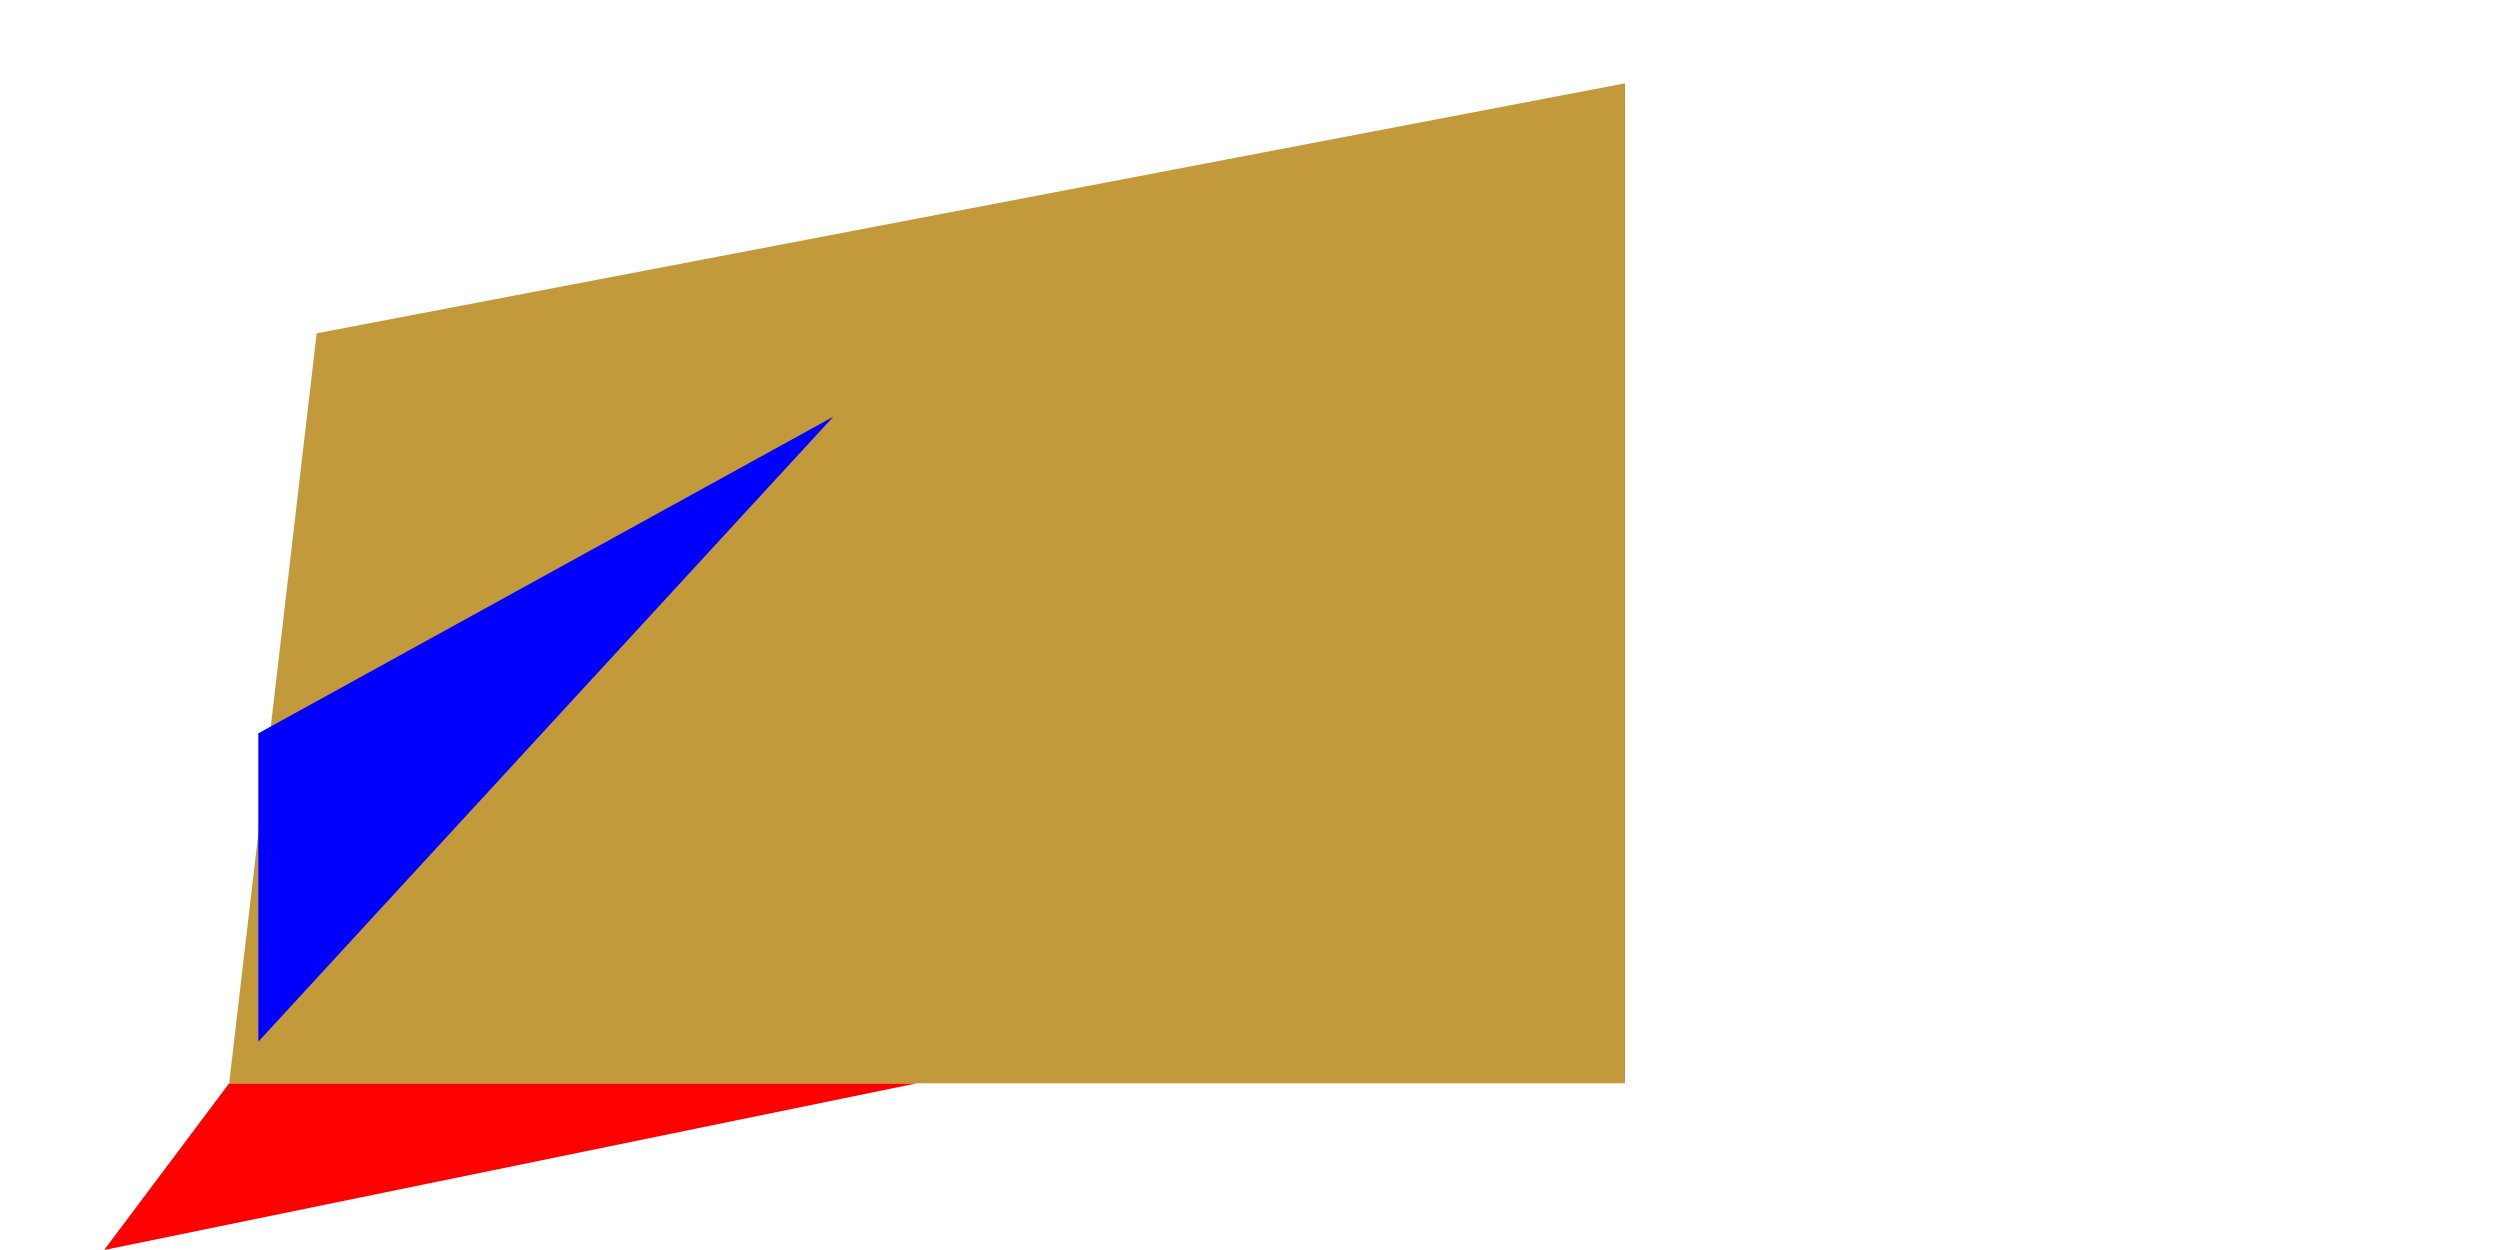 <?xml version="1.0" standalone="yes"?>
<svg width="600" height="300" xmlns="http://www.w3.org/2000/svg">

<path d="
M 220 260 
L 25 300 
L 55 260
Z" fill="#F00"/>

  <path d="
M 
76 80
55 260 
390 260
390 20 
Z" fill="#c39a3b"/>

<path d="
M
 200 100
 62 176
 62 250

 Z" fill="#00F"/>

<!-- Observe the following failure:
<svg width="200" height="200" viewBox="41.2 173.2 0.3 0.3" xmlns="http://www.w3.org/2000/svg">
 <line stroke="black" stroke-width="0.01" 
  x1="41.33333333333333" y1="173.347263681592" 
  x2="50.666666666666664" y2="173.37512437810943"/>
 <circle  r="0.01" 
  cx="41.33333333333333" cy="173.33333333333331"/>
</svg>
-->

</svg>
